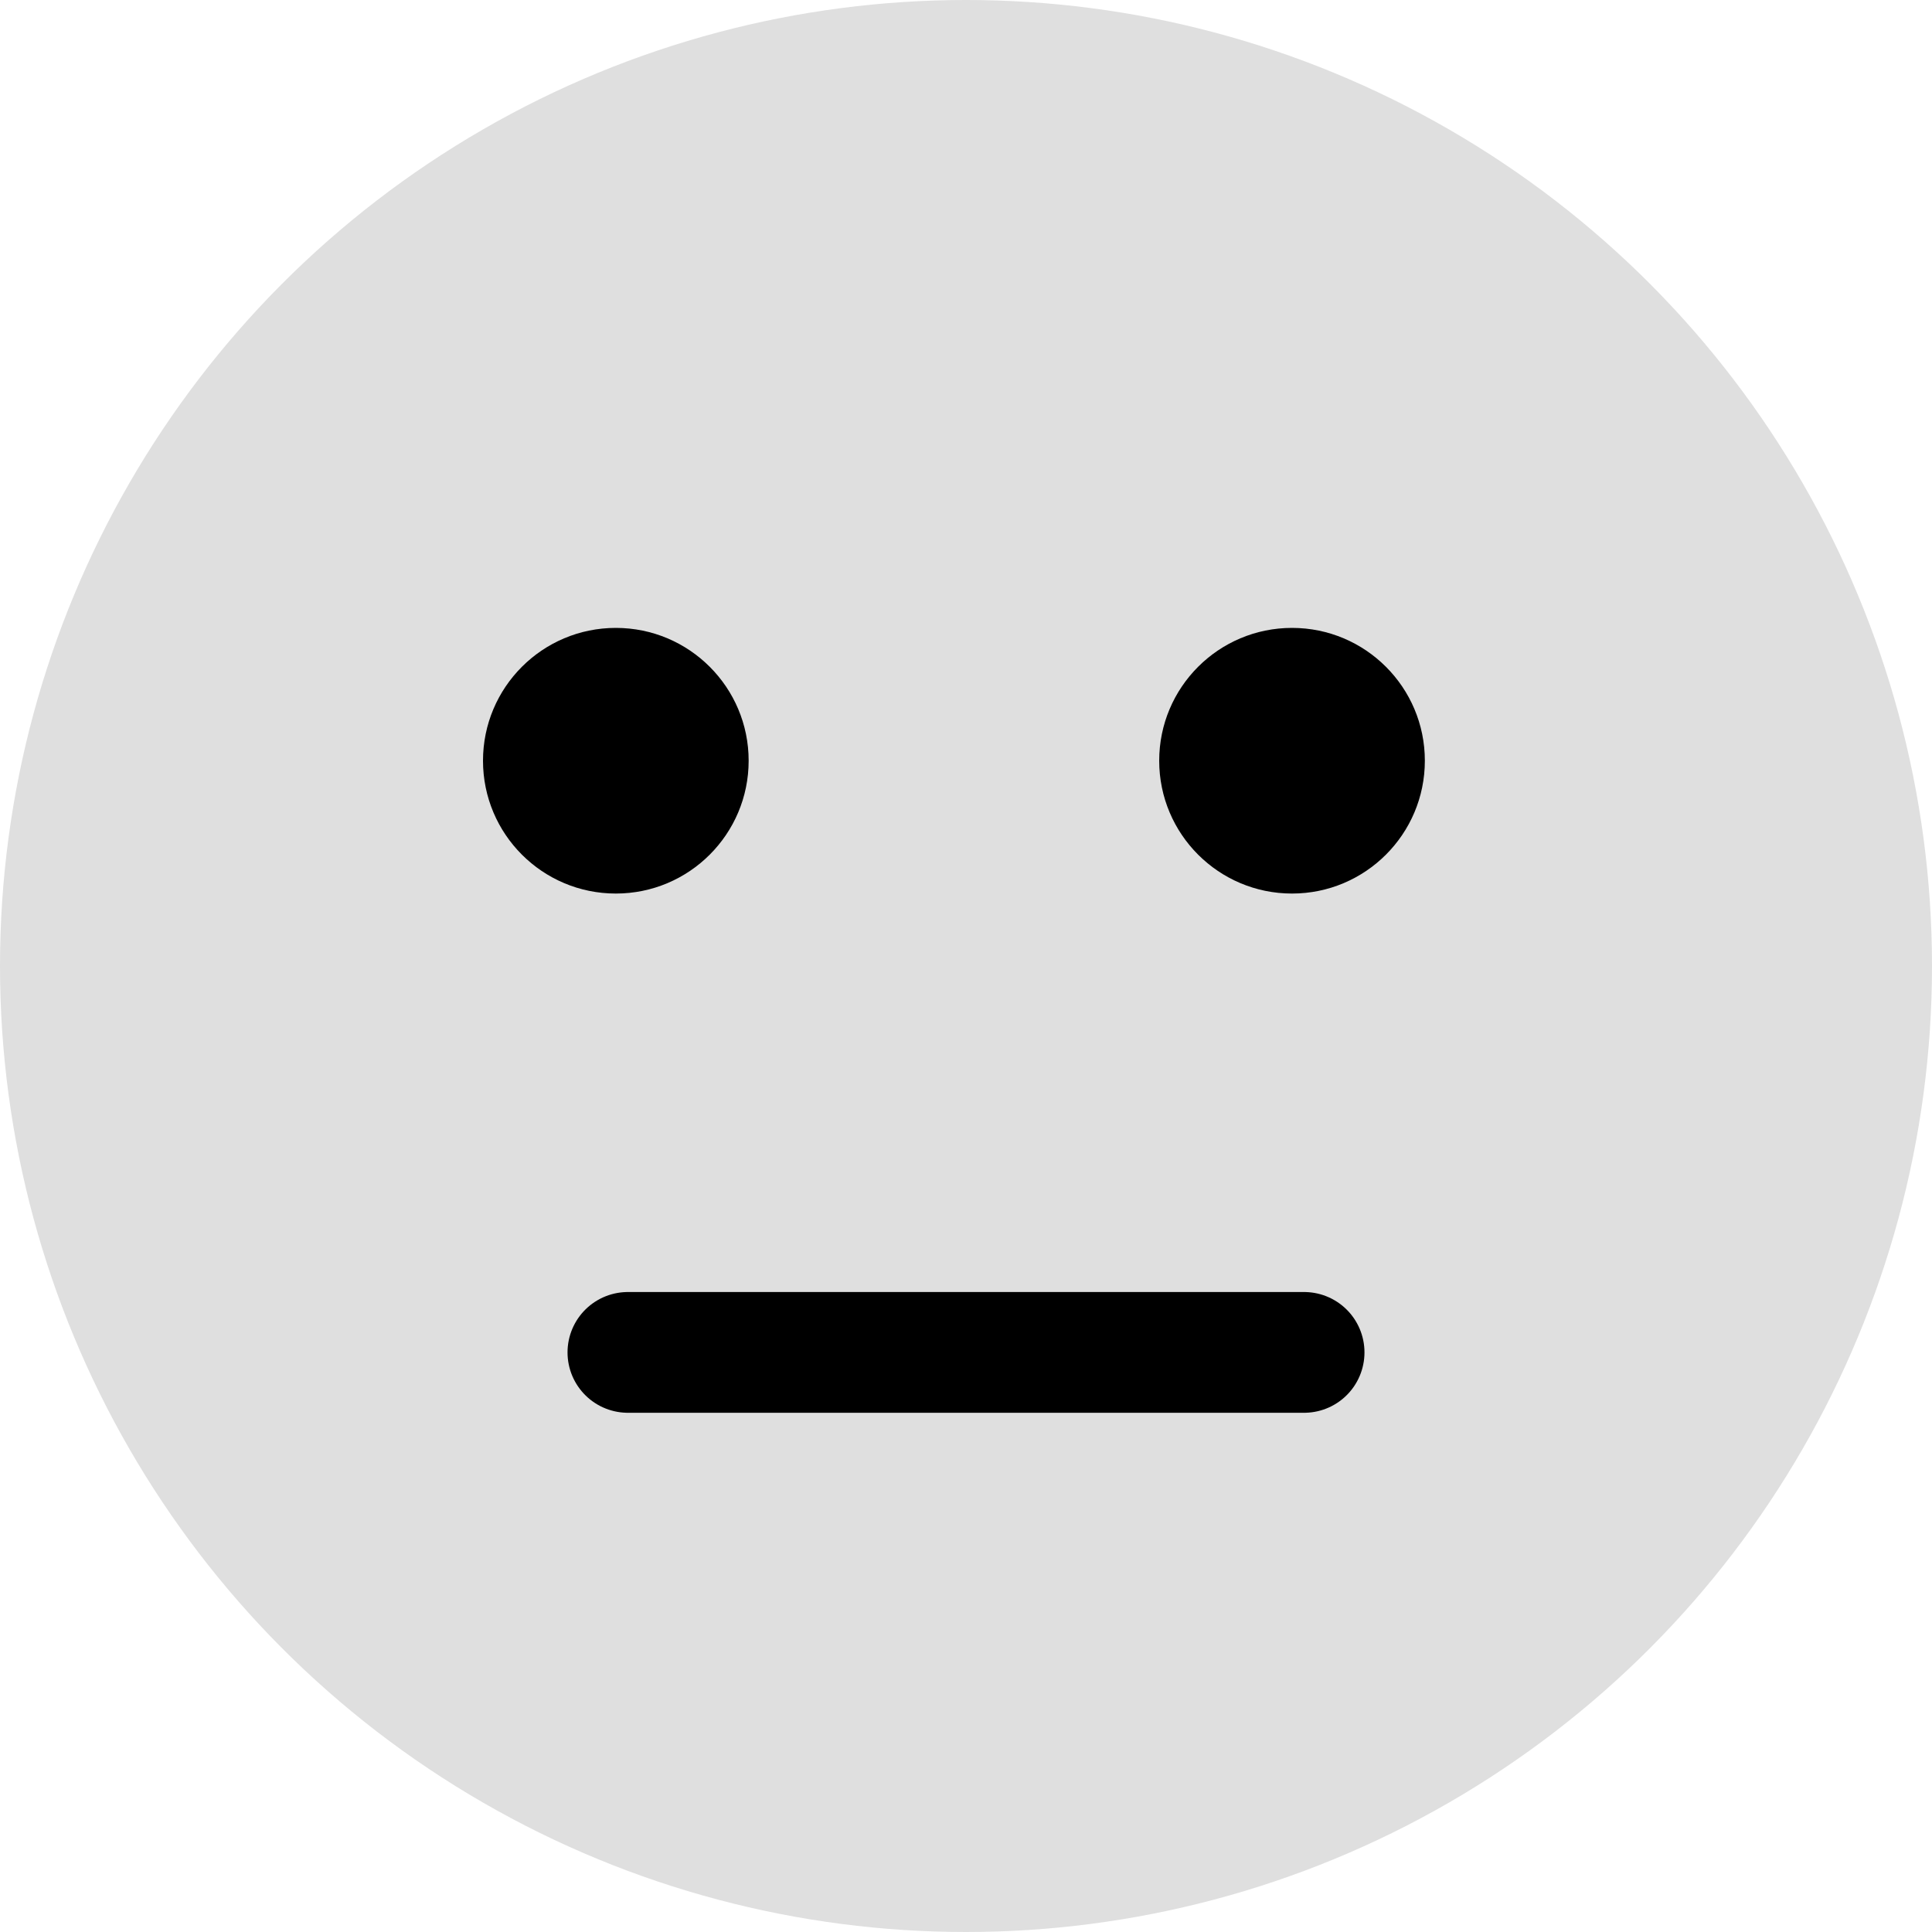 <svg width="40" height="40" viewBox="0 0 40 40" fill="none" xmlns="http://www.w3.org/2000/svg">
<circle cx="20" cy="20" r="20" fill="#DFDFDF"/>
<circle cx="12.75" cy="15.75" r="2.75" fill="black"/>
<circle cx="26.75" cy="15.75" r="2.75" fill="black"/>
<path d="M13 28L27 28" stroke="black" stroke-width="2.5" stroke-linecap="round"/>
</svg>
